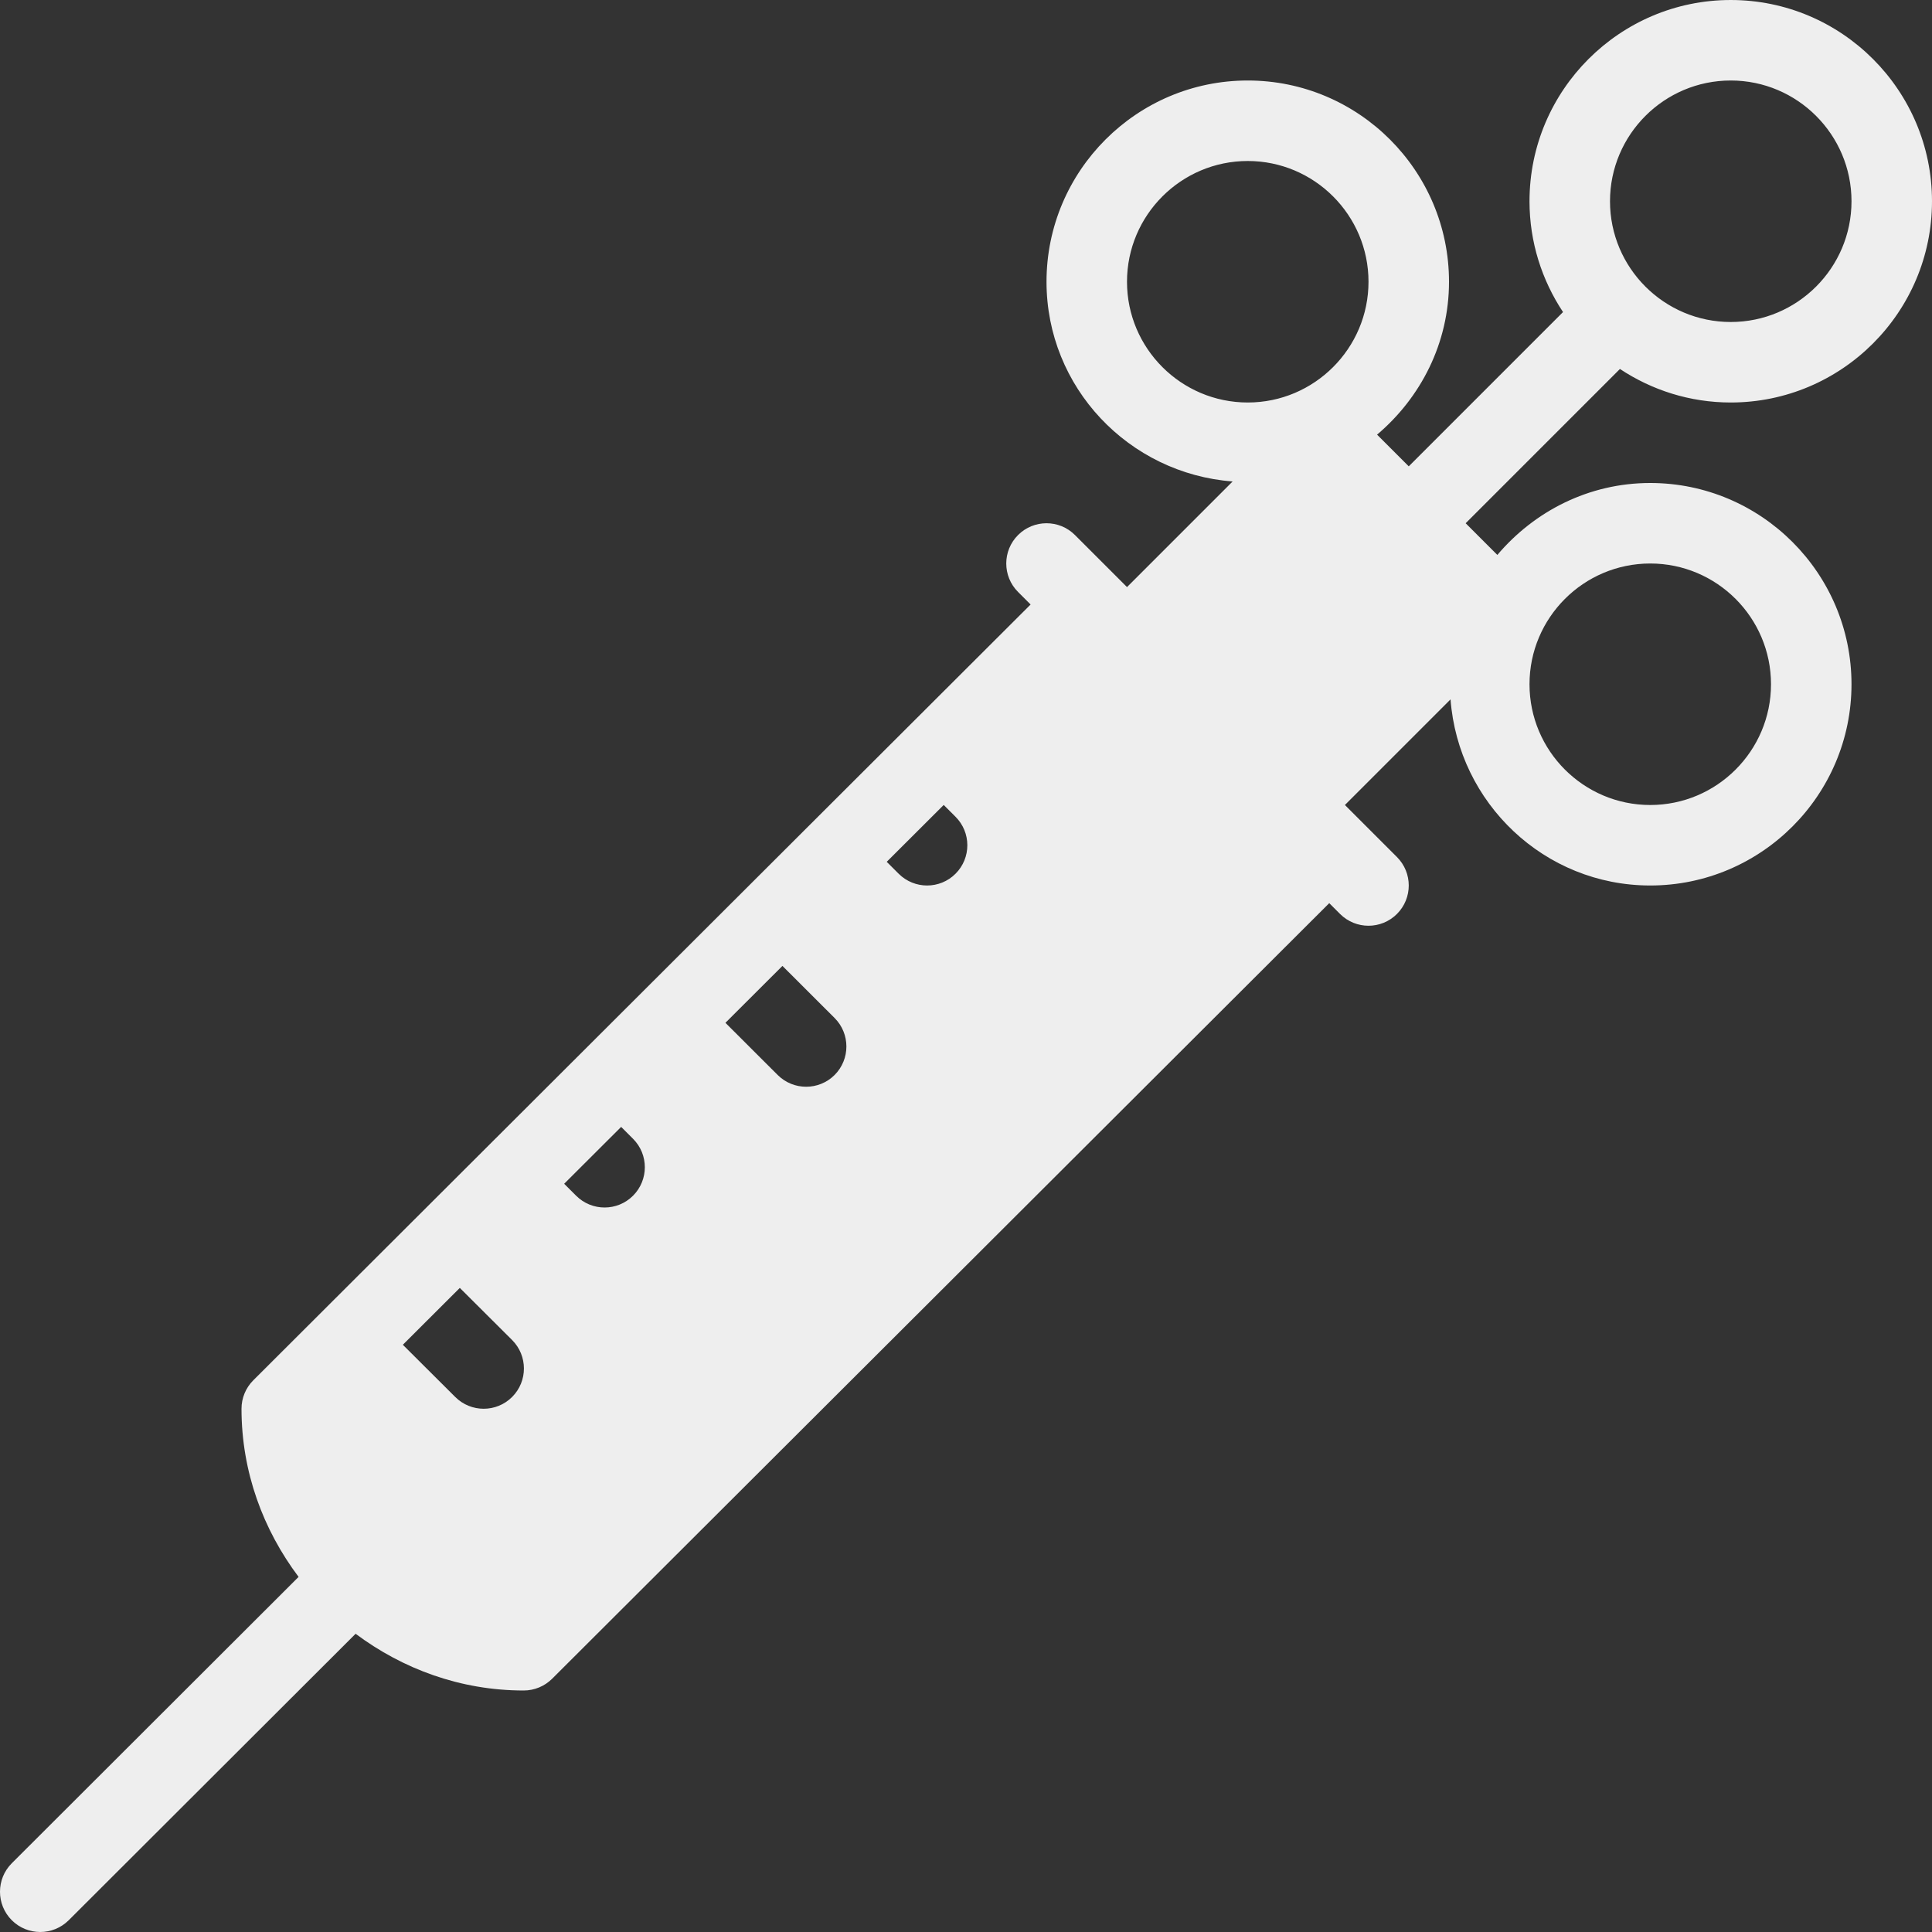 <?xml version="1.0" encoding="iso-8859-1"?>
<!-- Generator: Adobe Illustrator 19.0.0, SVG Export Plug-In . SVG Version: 6.00 Build 0)  -->
<svg fill='#eeeeee' version="1.1" id="Capa_1" xmlns="http://www.w3.org/2000/svg" xmlns:xlink="http://www.w3.org/1999/xlink" x="0px" y="0px"
	 viewBox="0 0 512.001 512.001" style="enable-background:new 0 0 512.001 512.001;" xml:space="preserve">
<rect x="0" y="0" width="512.001" height="512.001" fill="#333333" stroke="none"/>
<g>
	<g>
		<path d="M458.668,106.667c29.406,0,53.333-23.927,53.333-53.333S488.074,0.001,458.668,0.001s-53.333,23.927-53.333,53.333
			c0,10.852,3.296,20.932,8.885,29.365l-40.885,40.885l-8.396-8.396c11.557-9.79,19.063-24.224,19.063-40.521
			c0-29.406-23.927-53.333-53.333-53.333c-29.406,0-53.333,23.927-53.333,53.333c0,28.033,21.818,50.836,49.323,52.927l-27.99,27.99
			l-13.792-13.792c-4.167-4.167-10.917-4.167-15.083,0c-4.167,4.167-4.167,10.917,0,15.083l3.326,3.326L67.137,365.782
			c-2.01,2-3.135,4.719-3.135,7.552c0,16.762,5.755,32.085,15.128,44.56L3.126,493.782c-4.167,4.167-4.167,10.917-0.01,15.094
			c2.083,2.083,4.823,3.125,7.552,3.125c2.729,0,5.458-1.042,7.542-3.115l76.031-75.917c12.474,9.314,27.789,15.031,44.552,15.031
			c2.823,0,5.531-1.125,7.531-3.115l205.94-205.539l2.862,2.862c2.083,2.083,4.813,3.125,7.542,3.125
			c2.729,0,5.458-1.042,7.542-3.125c4.167-4.167,4.167-10.917,0-15.083l-13.792-13.792l27.99-27.99
			c2.091,27.505,24.895,49.323,52.927,49.323c29.406,0,53.333-23.927,53.333-53.333s-23.927-53.333-53.333-53.333
			c-16.297,0-30.73,7.505-40.521,19.063l-8.396-8.396l40.885-40.885C437.736,103.372,447.816,106.667,458.668,106.667z
			 M135.73,370.199c-2.083,2.094-4.813,3.135-7.552,3.135c-2.729,0-5.448-1.042-7.531-3.115l-13.888-13.841l15.098-15.069
			l13.853,13.806C139.876,359.272,139.897,366.022,135.73,370.199z M167.762,316.876c-2.083,2.083-4.813,3.125-7.542,3.125
			c-2.729,0-5.458-1.042-7.542-3.125l-3.169-3.165l15.099-15.069l3.154,3.151C171.928,305.949,171.928,312.709,167.762,316.876z
			 M221.189,284.876c-2.083,2.083-4.823,3.125-7.552,3.125c-2.729,0-5.458-1.042-7.542-3.115l-13.85-13.829l15.109-15.079
			l13.824,13.805C225.345,273.949,225.345,280.699,221.189,284.876z M253.241,231.532c-2.083,2.094-4.823,3.135-7.552,3.135
			c-2.729,0-5.448-1.042-7.531-3.115l-3.165-3.16l15.098-15.069l3.13,3.125C257.397,220.615,257.397,227.365,253.241,231.532z
			 M330.668,106.667c-17.646,0-32-14.354-32-32c0-17.646,14.354-32,32-32c17.646,0,32,14.354,32,32
			C362.668,92.313,348.314,106.667,330.668,106.667z M437.335,149.334c17.646,0,32,14.354,32,32c0,17.646-14.354,32-32,32
			c-17.646,0-32-14.354-32-32C405.335,163.688,419.689,149.334,437.335,149.334z M458.668,21.334c17.646,0,32,14.354,32,32
			c0,17.646-14.354,32-32,32c-17.646,0-32-14.354-32-32C426.668,35.688,441.022,21.334,458.668,21.334z"/>
	</g>
</g>
<g>
</g>
<g>
</g>
<g>
</g>
<g>
</g>
<g>
</g>
<g>
</g>
<g>
</g>
<g>
</g>
<g>
</g>
<g>
</g>
<g>
</g>
<g>
</g>
<g>
</g>
<g>
</g>
<g>
</g>
</svg>
